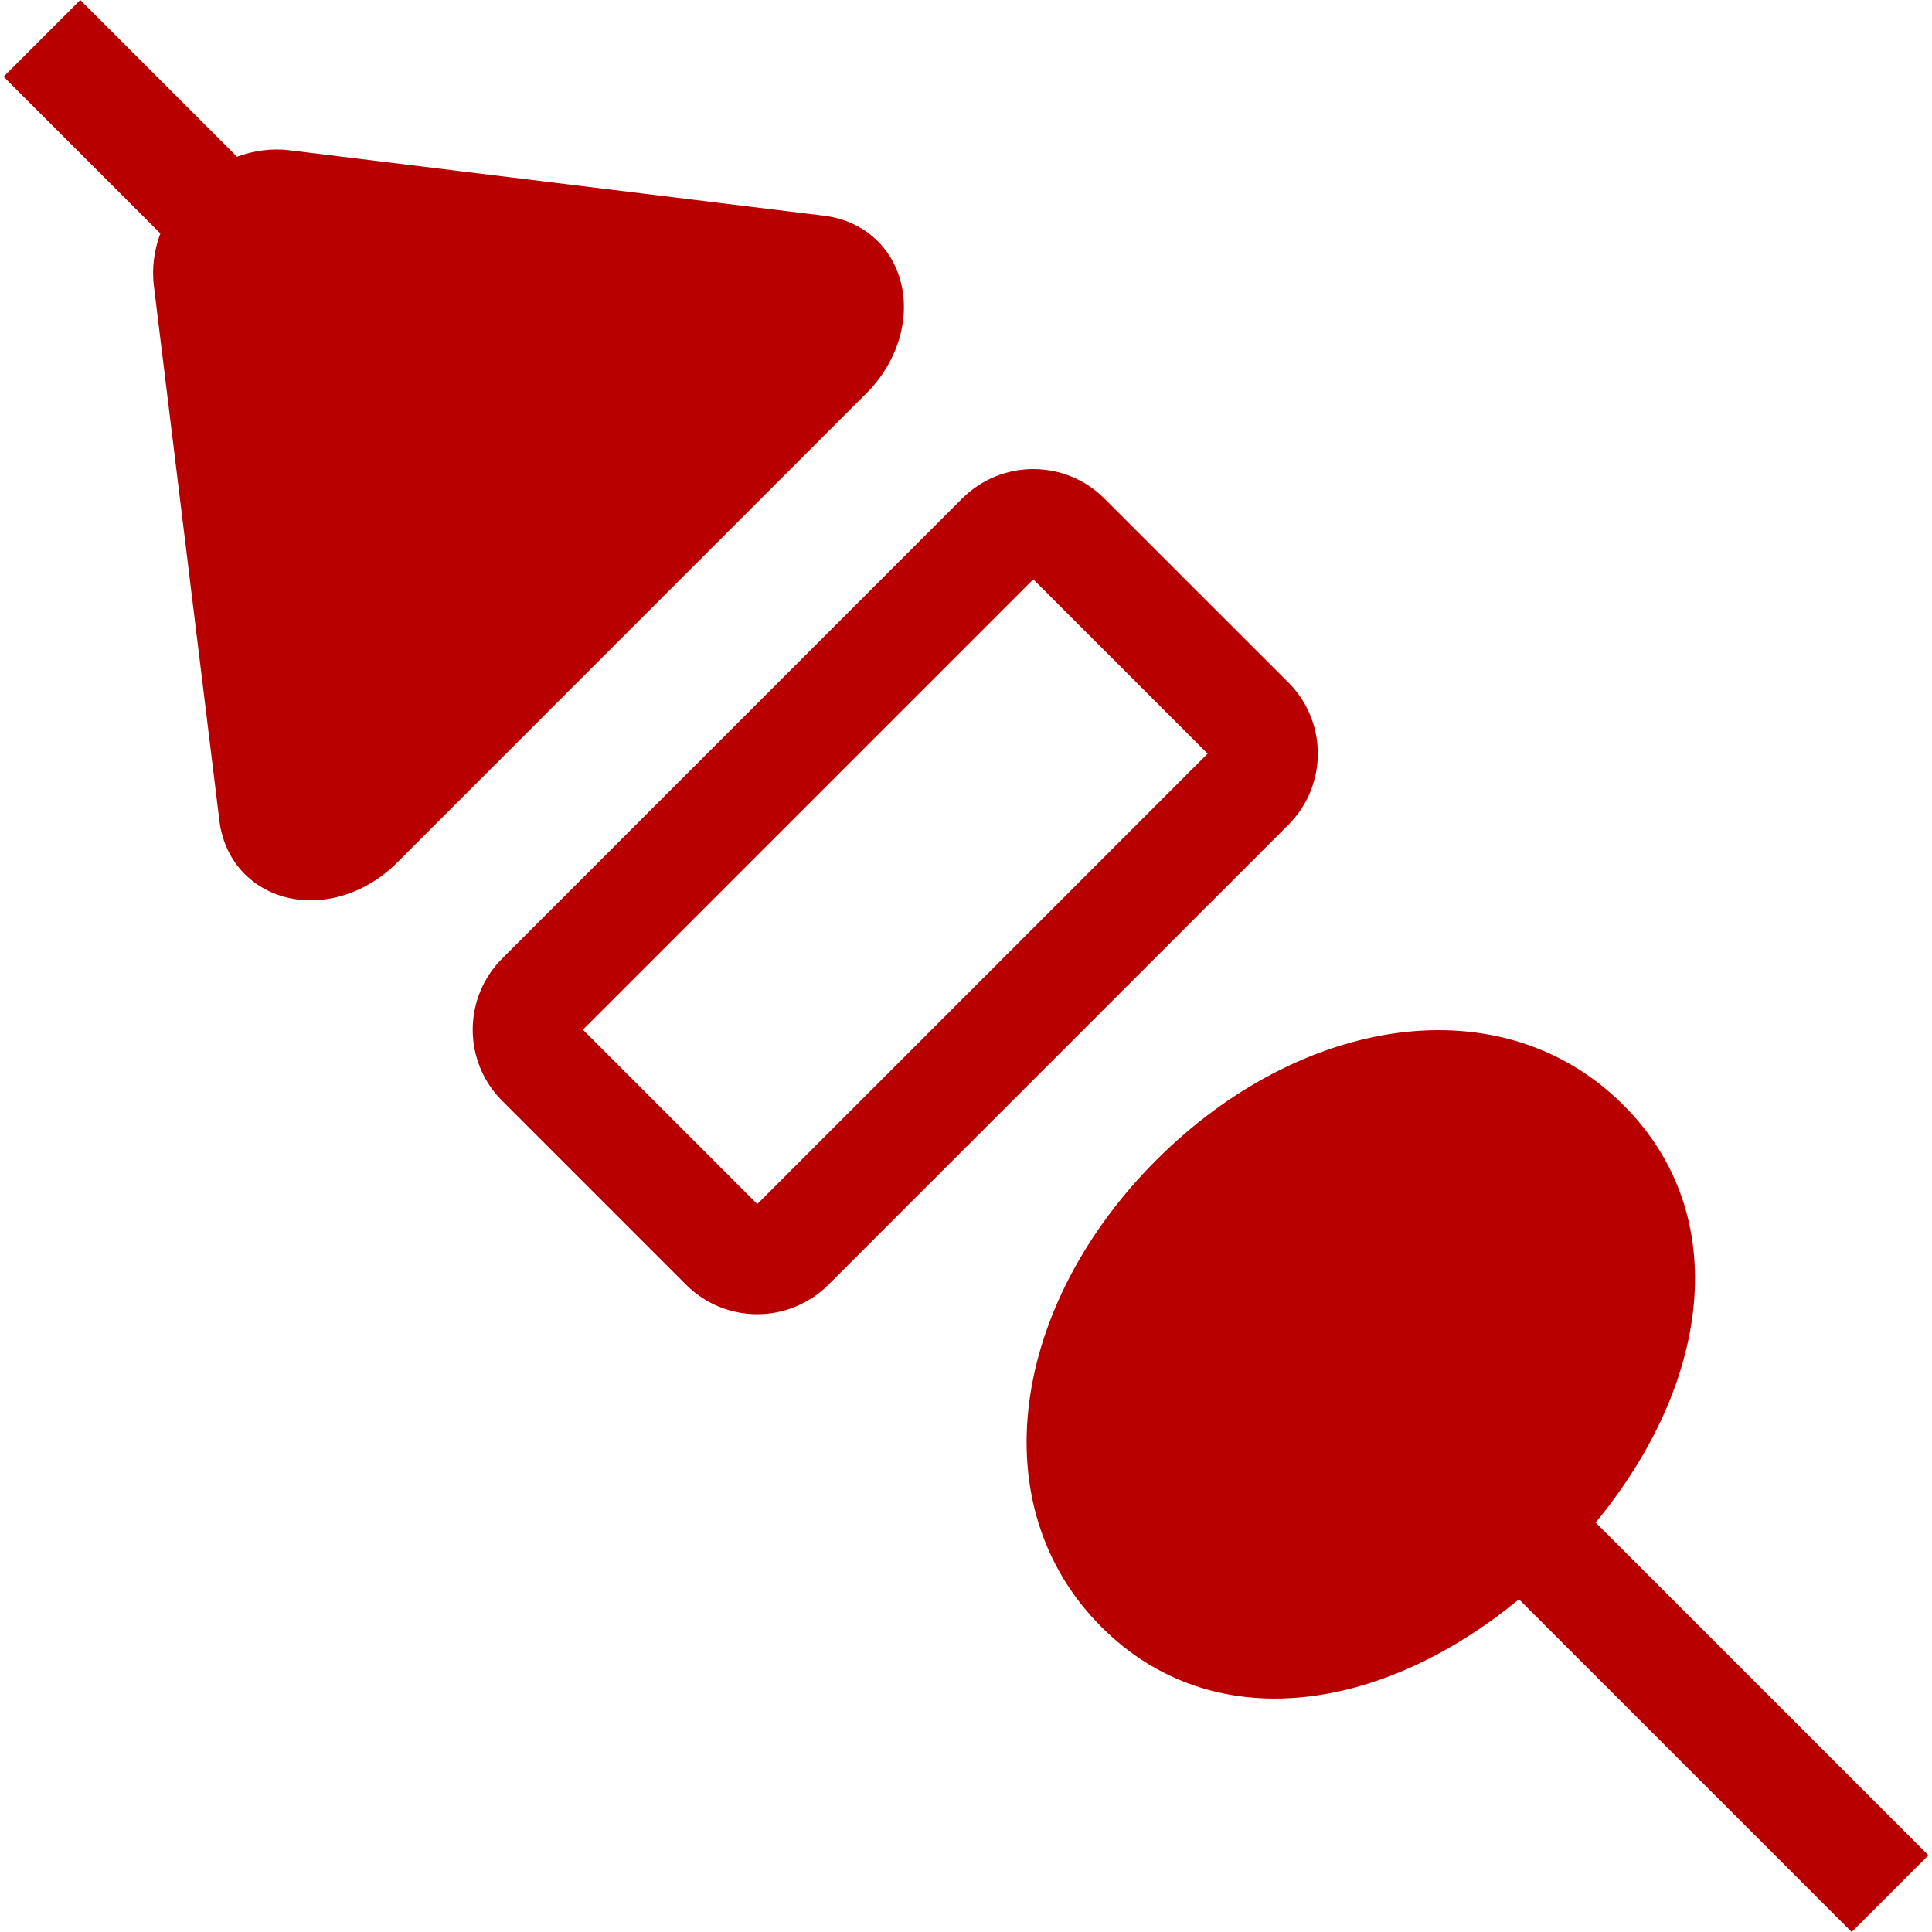 <!--?xml version="1.0" encoding="utf-8"?-->
<!-- Generator: Adobe Illustrator 18.1.1, SVG Export Plug-In . SVG Version: 6.00 Build 0)  -->

<svg version="1.1" id="_x32_" xmlns="http://www.w3.org/2000/svg" xmlns:xlink="http://www.w3.org/1999/xlink" x="0px" y="0px" viewBox="0 0 512 512" style="width: 32px; height: 32px; opacity: 1;" xml:space="preserve">
<style type="text/css">
	.st0{fill:#4B4B4B;}
</style>
<g>
	<path class="st0" d="M341.438,180.869l-48.764-48.744c-10.394-10.412-27.29-10.412-37.702,0L133.084,254.022
		c-10.412,10.411-10.412,27.299,0,37.702l48.744,48.753c10.412,10.412,27.29,10.403,37.702,0L341.438,218.58
		C351.831,208.168,351.849,191.28,341.438,180.869z M200.688,319.088l-46.206-46.215l119.35-119.351l46.206,46.206L200.688,319.088z
		" style="fill: rgb(185, 0, 0);"></path>
	<path class="st0" d="M238.836,75.21c-2.334-9.847-10.172-16.777-20.361-18.027L76.614,39.814
		c-4.576-0.564-9.301,0.066-13.802,1.724L21.274,0L0.95,20.323l41.537,41.538c-1.649,4.483-2.278,9.208-1.722,13.793l17.378,141.86
		c1.242,10.19,8.171,18.027,18.027,20.371c9.838,2.344,20.991-1.195,28.976-9.19l124.5-124.509
		C237.65,96.209,241.188,85.048,238.836,75.21z" style="fill: rgb(185, 0, 0);"></path>
	<path class="st0" d="M422.862,403.488c30.181-36.581,36.757-81.232,7.392-110.606c-32.31-32.301-85.594-23.668-123.796,14.526
		c-38.184,38.194-46.818,91.486-14.526,123.787c29.384,29.375,74.034,22.788,110.606-7.373L490.726,512l20.324-20.334
		L422.862,403.488z" style="fill: rgb(185, 0, 0);"></path>
</g>
</svg>
